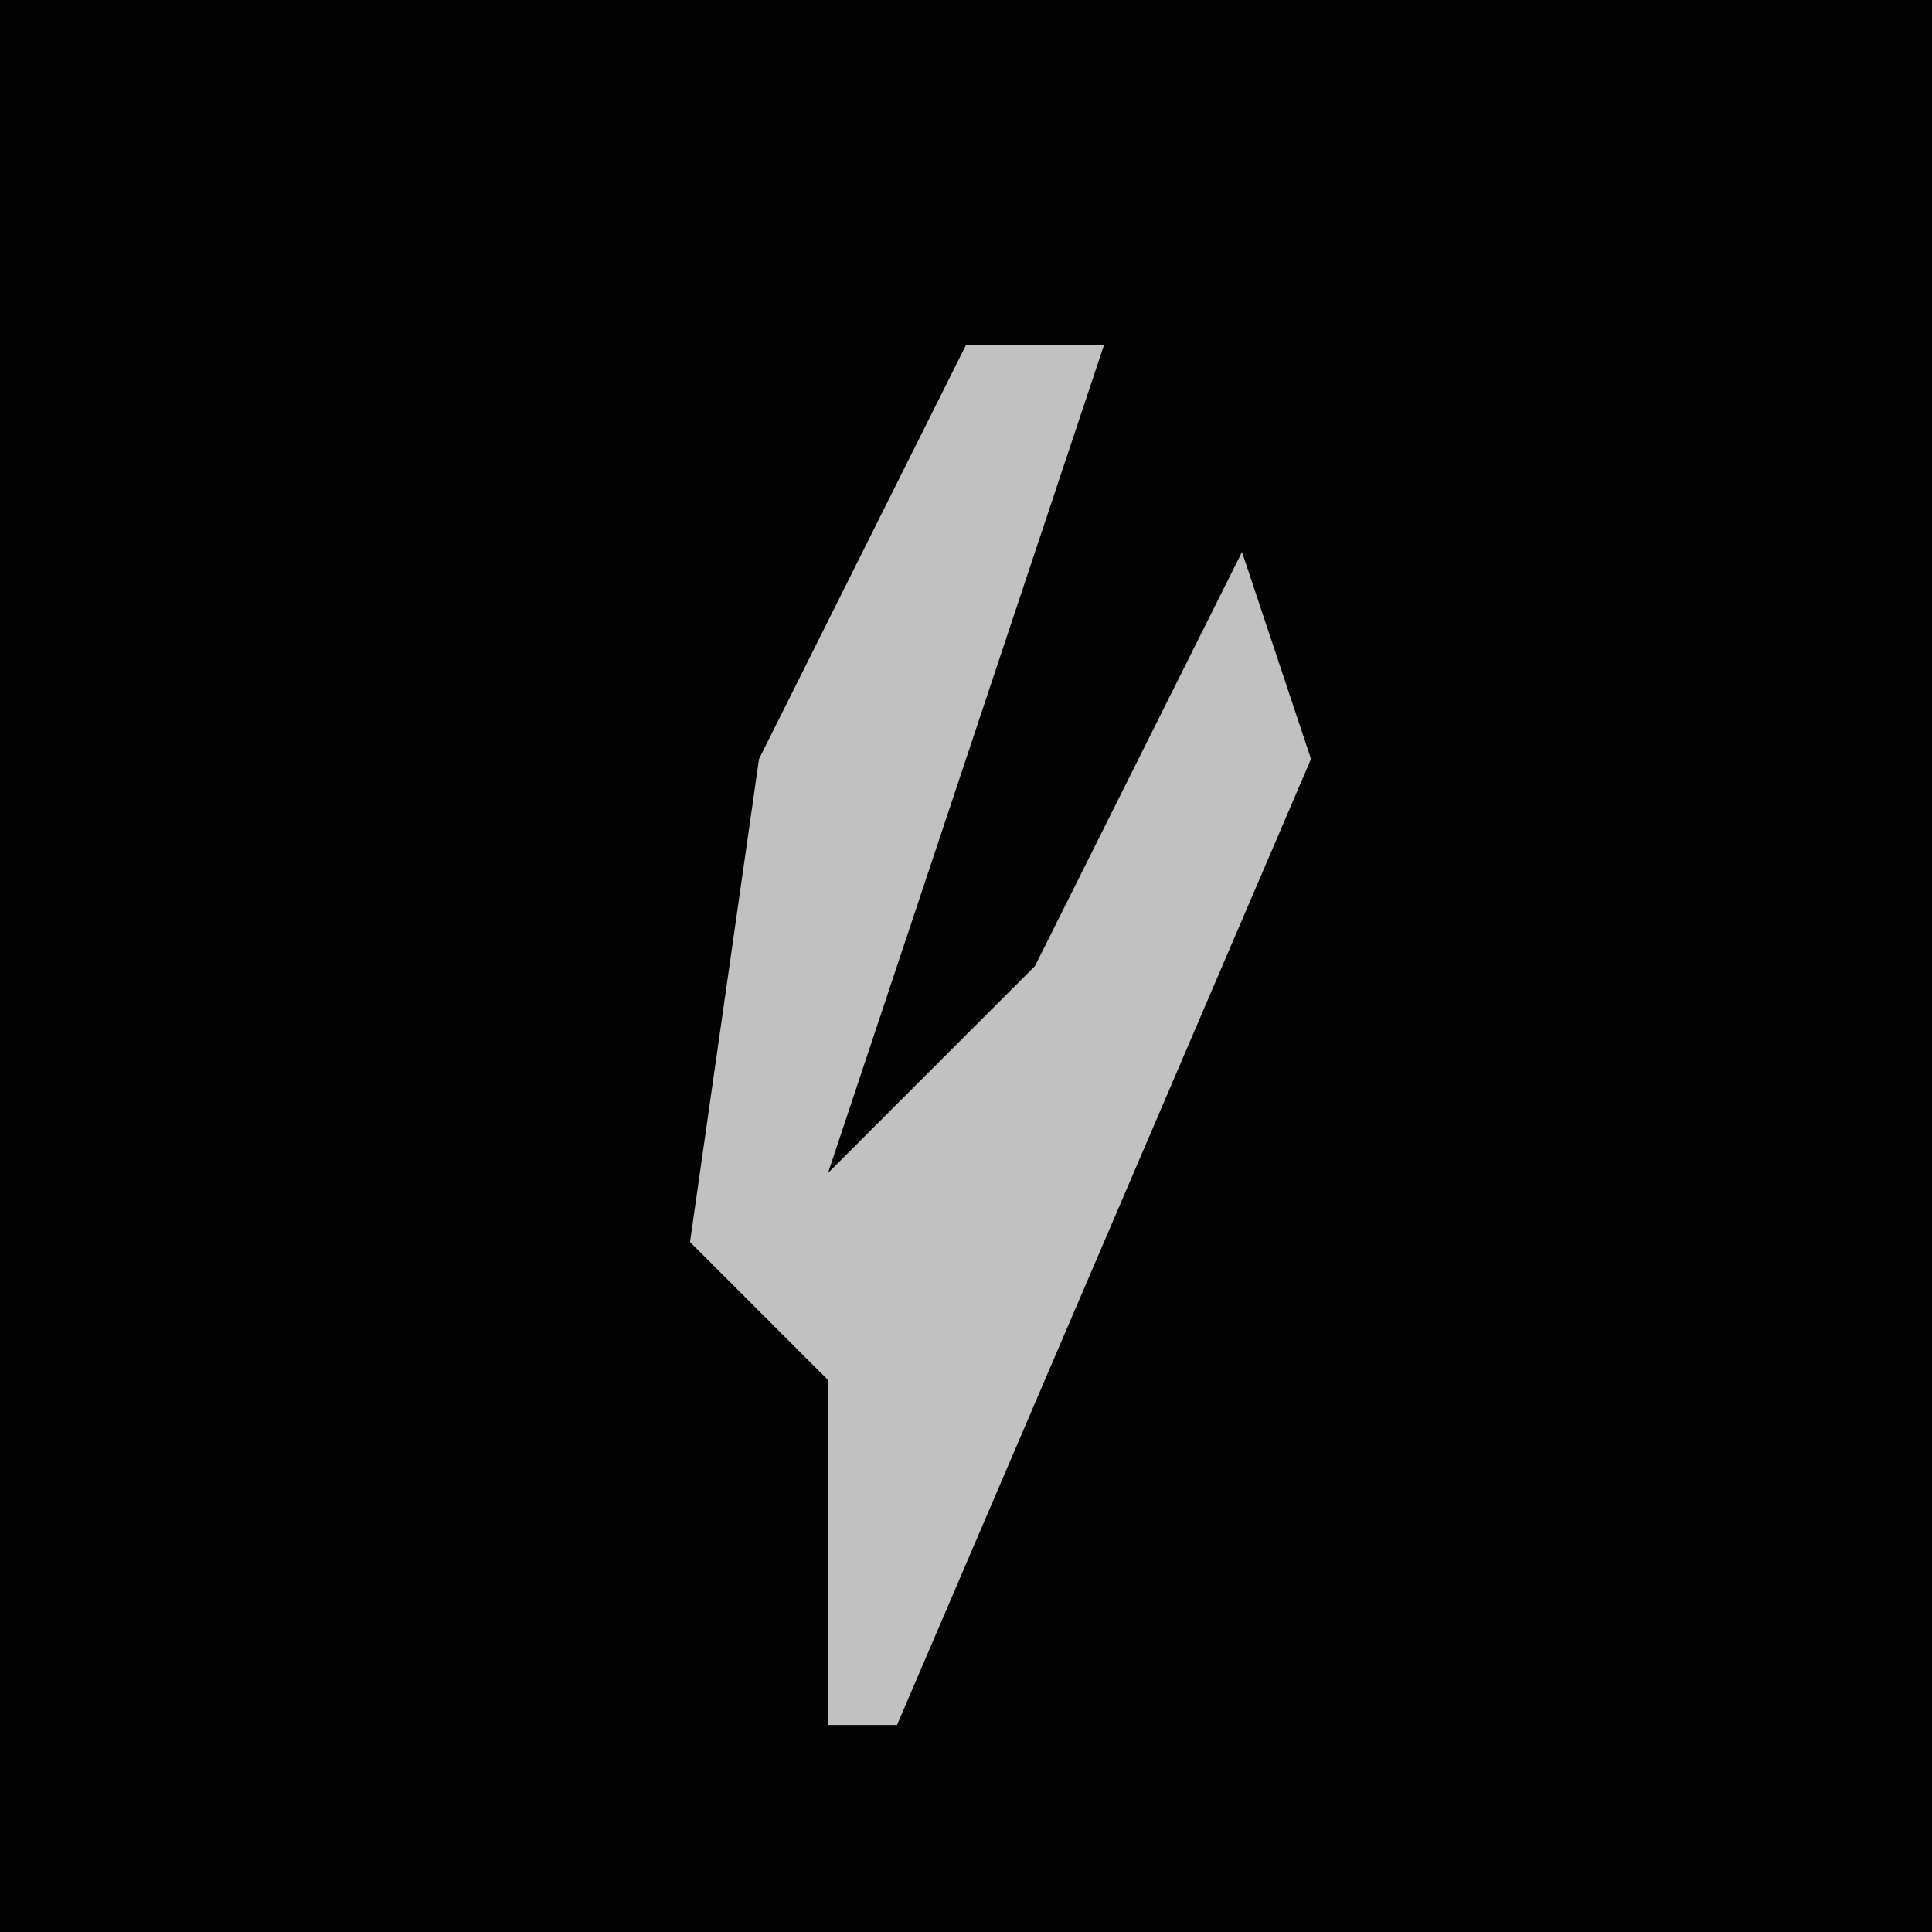 <?xml version="1.0" encoding="UTF-8"?>
<svg version="1.1" xmlns="http://www.w3.org/2000/svg" width="28" height="28">
<path d="M0,0 L28,0 L28,28 L0,28 Z " fill="#020202" transform="translate(0,0)"/>
<path d="M0,0 L2,0 L0,6 L-2,12 L1,9 L4,3 L5,6 L2,13 L-1,20 L-2,20 L-2,15 L-4,13 L-3,6 Z " fill="#C1C1C1" transform="translate(14,5)"/>
</svg>
